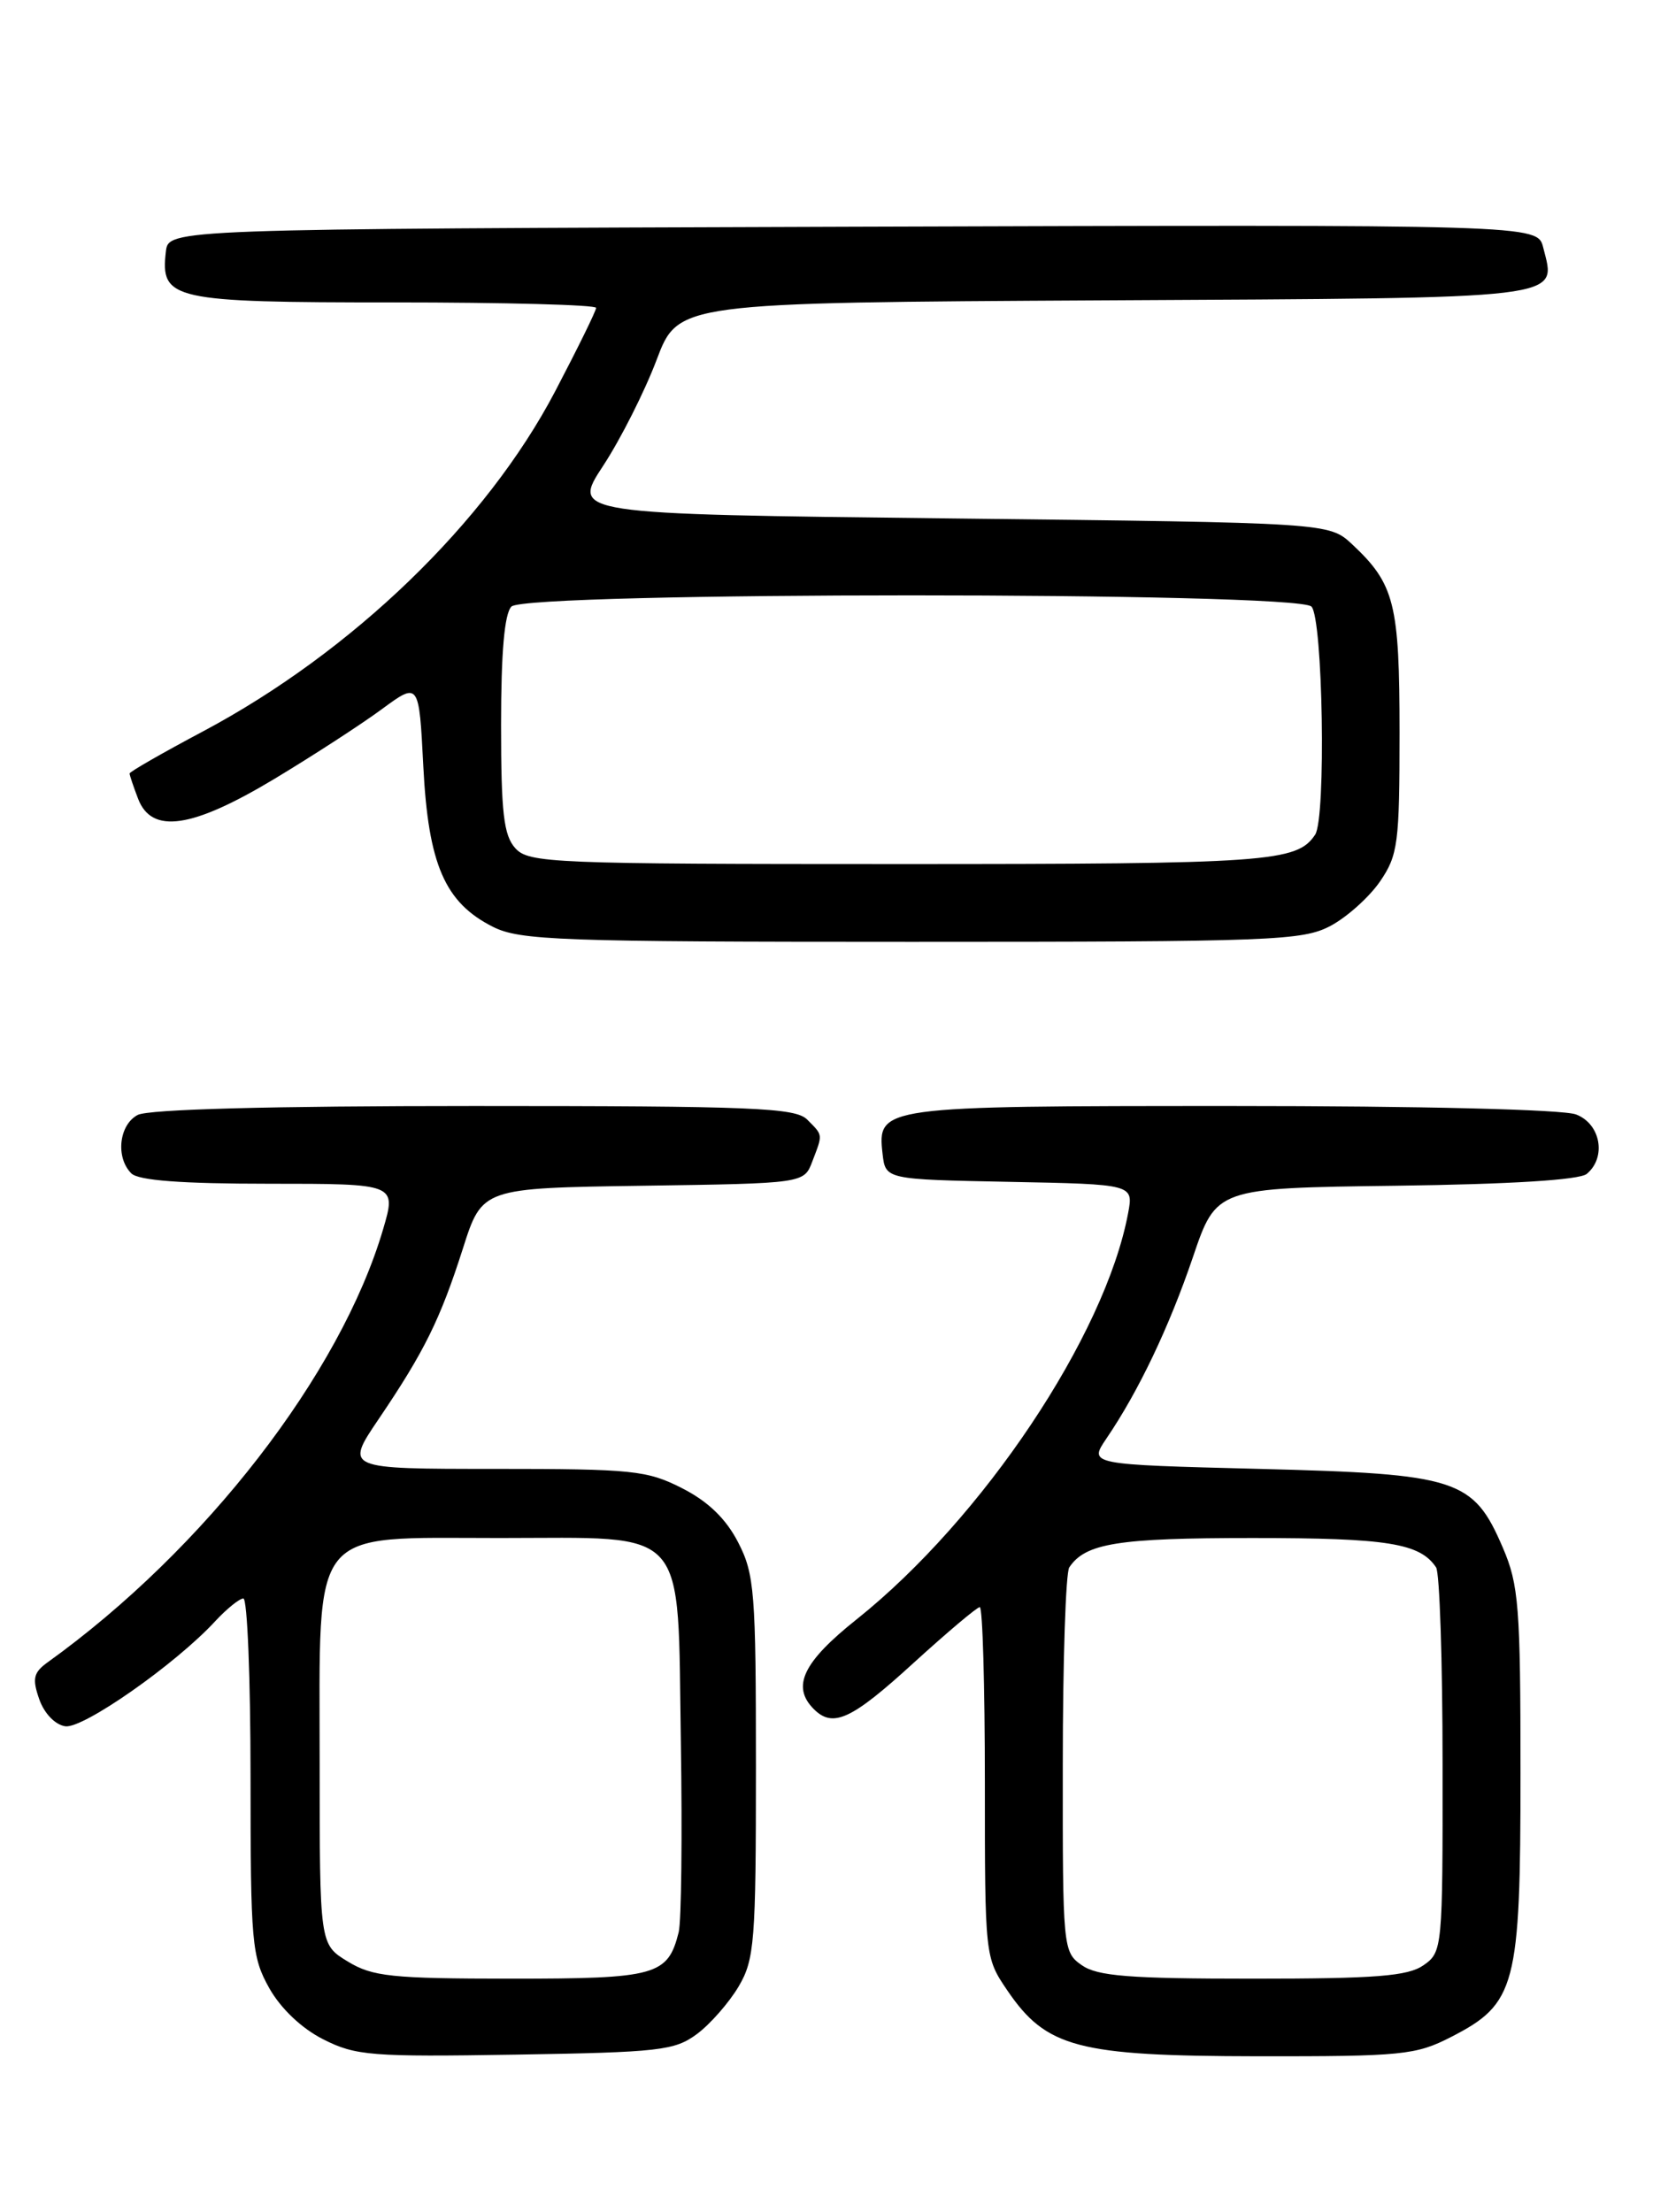 <?xml version="1.0" encoding="UTF-8" standalone="no"?>
<!DOCTYPE svg PUBLIC "-//W3C//DTD SVG 1.1//EN" "http://www.w3.org/Graphics/SVG/1.1/DTD/svg11.dtd" >
<svg xmlns="http://www.w3.org/2000/svg" xmlns:xlink="http://www.w3.org/1999/xlink" version="1.1" viewBox="0 0 194 256">
 <g >
 <path fill="currentColor"
d=" M 80.68 235.40 C 82.23 234.24 84.40 231.76 85.50 229.90 C 87.34 226.78 87.50 224.70 87.50 204.50 C 87.50 184.26 87.34 182.18 85.44 178.50 C 84.04 175.78 81.98 173.78 78.98 172.25 C 74.91 170.17 73.25 170.00 57.25 170.00 C 39.93 170.00 39.93 170.00 43.82 164.25 C 49.13 156.41 50.96 152.69 53.58 144.50 C 55.81 137.50 55.81 137.50 74.44 137.23 C 93.07 136.96 93.07 136.96 94.03 134.41 C 95.26 131.20 95.28 131.43 93.43 129.57 C 92.06 128.20 87.16 128.00 54.86 128.00 C 31.27 128.00 17.17 128.38 15.93 129.04 C 13.77 130.19 13.36 133.96 15.20 135.80 C 16.02 136.62 21.01 137.00 31.15 137.00 C 45.89 137.00 45.89 137.00 44.35 142.25 C 39.42 159.02 23.69 179.33 5.52 192.38 C 3.87 193.57 3.71 194.27 4.54 196.65 C 5.12 198.31 6.39 199.62 7.56 199.79 C 9.63 200.09 20.34 192.59 24.92 187.62 C 26.26 186.18 27.72 185.00 28.17 185.00 C 28.63 185.00 29.00 194.28 29.00 205.61 C 29.00 224.92 29.14 226.47 31.17 230.10 C 32.51 232.47 34.92 234.76 37.42 236.02 C 41.17 237.92 42.98 238.06 59.68 237.79 C 76.35 237.52 78.09 237.32 80.68 235.40 Z  M 167.96 235.75 C 175.48 231.89 176.00 229.93 176.00 205.20 C 176.00 185.95 175.80 183.41 173.96 179.13 C 170.53 171.15 168.76 170.58 145.76 170.00 C 126.03 169.50 126.03 169.50 128.06 166.50 C 131.79 161.02 135.33 153.59 138.08 145.50 C 140.79 137.50 140.79 137.50 161.57 137.23 C 174.84 137.06 182.82 136.56 183.67 135.86 C 185.98 133.94 185.28 130.06 182.43 128.98 C 180.93 128.40 164.40 128.00 142.63 128.00 C 101.86 128.00 101.54 128.04 102.16 133.55 C 102.50 136.50 102.50 136.50 116.86 136.78 C 131.21 137.06 131.21 137.06 130.58 140.41 C 127.92 154.59 113.75 175.77 99.16 187.41 C 92.94 192.36 91.59 195.19 94.20 197.80 C 96.41 200.01 98.54 199.04 105.70 192.50 C 109.62 188.93 113.09 186.00 113.41 186.00 C 113.74 186.00 114.00 195.12 114.00 206.27 C 114.00 226.45 114.01 226.55 116.60 230.36 C 121.11 236.99 124.75 237.95 145.54 237.98 C 162.30 238.00 163.89 237.84 167.96 235.75 Z  M 154.02 107.15 C 155.93 106.13 158.51 103.81 159.75 102.00 C 161.82 98.97 162.00 97.58 162.00 84.80 C 162.00 69.85 161.43 67.60 156.52 63.00 C 153.84 60.50 153.84 60.50 109.99 60.00 C 66.14 59.50 66.14 59.50 69.82 53.90 C 71.84 50.82 74.62 45.31 76.00 41.66 C 78.50 35.03 78.50 35.03 127.89 34.76 C 182.02 34.47 180.15 34.70 178.63 28.65 C 177.96 25.99 177.96 25.99 98.73 26.24 C 19.50 26.50 19.50 26.50 19.20 29.12 C 18.55 34.70 19.90 35.00 45.57 35.00 C 58.46 35.00 69.00 35.28 69.00 35.63 C 69.00 35.98 66.86 40.33 64.25 45.31 C 56.29 60.48 40.78 75.45 23.49 84.65 C 18.82 87.13 15.00 89.32 15.00 89.52 C 15.00 89.71 15.44 91.02 15.98 92.43 C 17.55 96.56 22.20 95.89 31.77 90.14 C 36.22 87.46 41.80 83.84 44.18 82.09 C 48.50 78.91 48.50 78.91 49.00 88.71 C 49.58 100.04 51.49 104.45 57.03 107.25 C 60.18 108.84 64.65 109.00 105.52 109.00 C 147.41 109.00 150.77 108.87 154.02 107.15 Z  M 40.25 227.01 C 37.00 225.03 37.00 225.03 37.00 203.97 C 37.00 176.32 35.65 178.00 57.84 178.00 C 79.94 178.00 78.41 176.28 78.81 201.60 C 78.98 212.48 78.87 222.38 78.56 223.62 C 77.30 228.63 75.98 229.00 59.18 229.00 C 45.31 228.99 43.12 228.76 40.25 227.01 Z  M 125.22 227.44 C 123.04 225.92 123.00 225.49 123.02 204.19 C 123.02 192.26 123.36 182.00 123.77 181.40 C 125.64 178.60 129.38 178.00 145.00 178.00 C 160.62 178.00 164.36 178.60 166.23 181.40 C 166.64 182.00 166.98 192.26 166.98 204.19 C 167.00 225.49 166.96 225.92 164.78 227.44 C 162.97 228.71 159.27 229.00 145.00 229.00 C 130.73 229.00 127.03 228.71 125.22 227.44 Z  M 59.65 98.17 C 58.30 96.68 58.00 94.07 58.00 83.87 C 58.00 75.50 58.39 71.01 59.20 70.20 C 60.93 68.47 150.07 68.47 151.80 70.20 C 153.13 71.53 153.51 94.69 152.23 96.60 C 150.12 99.77 146.90 100.00 104.22 100.00 C 63.92 100.00 61.21 99.89 59.65 98.17 Z "/>
</g>
</svg>